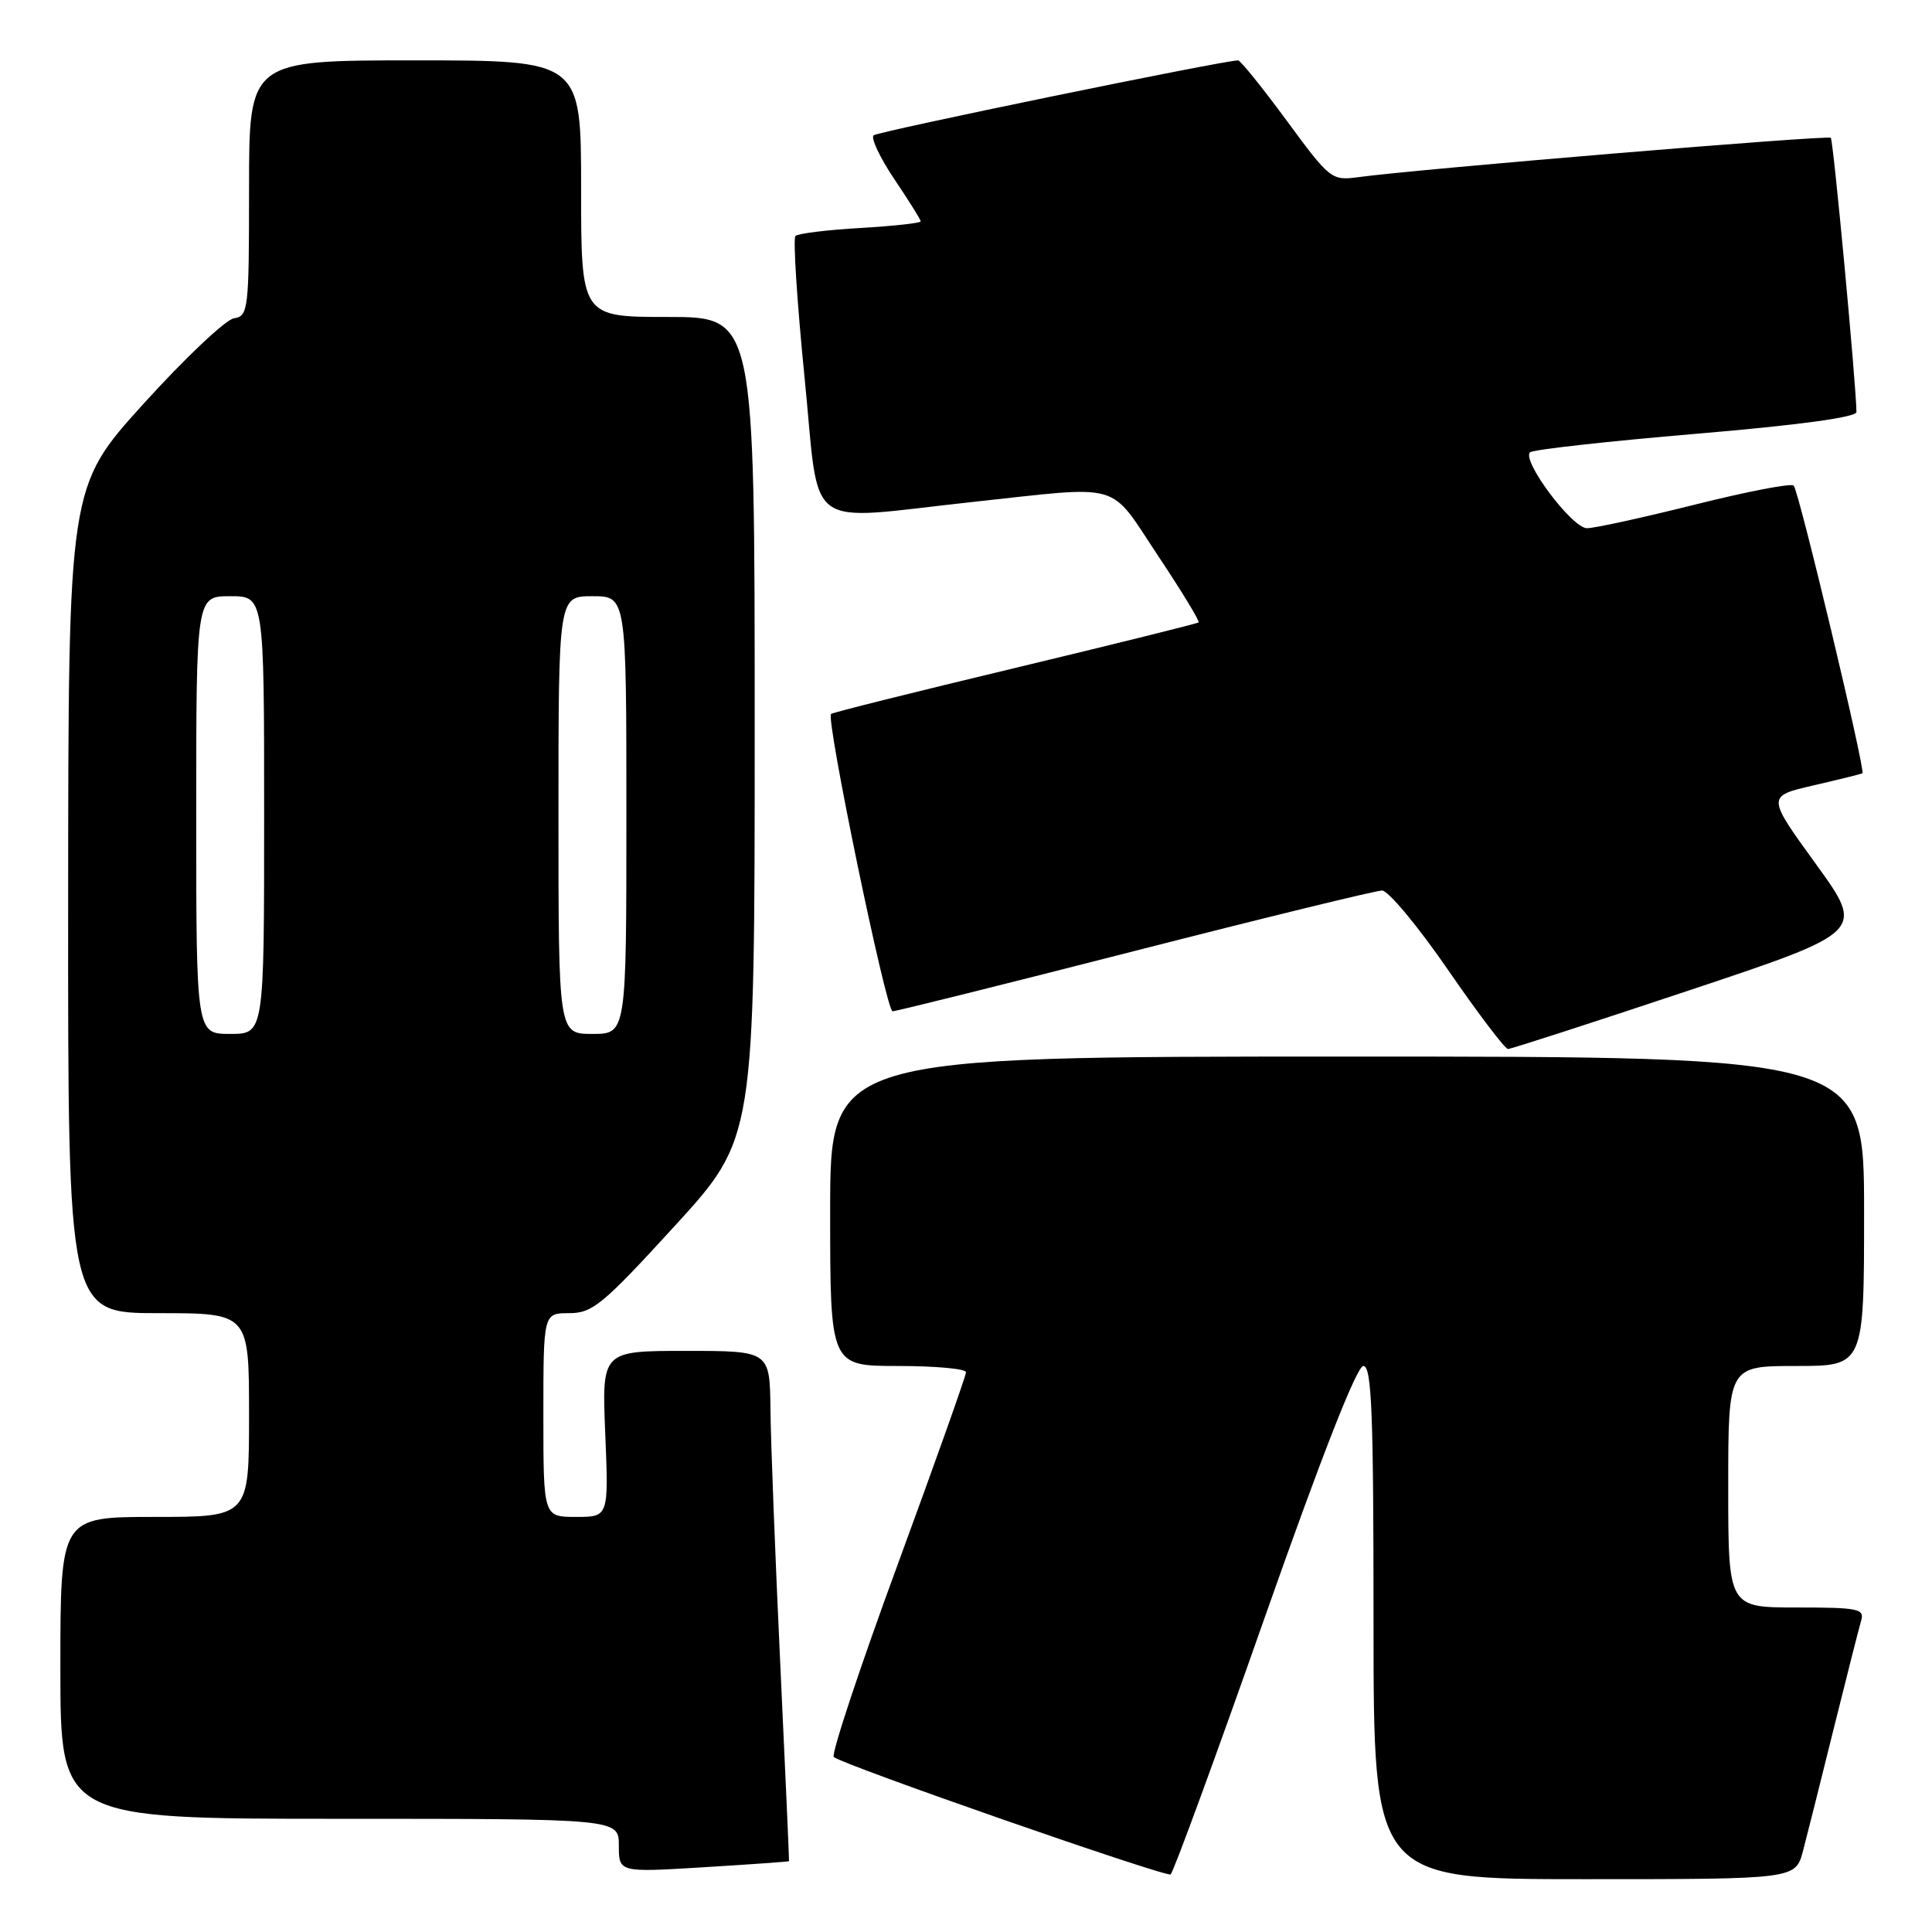 <?xml version="1.0" encoding="UTF-8" standalone="no"?>
<!DOCTYPE svg PUBLIC "-//W3C//DTD SVG 1.1//EN" "http://www.w3.org/Graphics/SVG/1.1/DTD/svg11.dtd" >
<svg xmlns="http://www.w3.org/2000/svg" xmlns:xlink="http://www.w3.org/1999/xlink" version="1.1" viewBox="0 0 256 256">
 <g >
 <path fill="currentColor"
d=" M 167.51 214.53 C 175.11 192.93 179.79 181.00 180.65 181.00 C 181.76 181.00 182.00 187.17 182.00 215.00 C 182.00 249.00 182.00 249.00 209.96 249.00 C 237.92 249.00 237.92 249.00 238.91 245.25 C 239.45 243.19 241.29 235.88 242.99 229.00 C 244.70 222.12 246.33 215.71 246.61 214.75 C 247.08 213.17 246.24 213.00 238.07 213.00 C 229.00 213.00 229.00 213.00 229.00 197.00 C 229.00 181.00 229.00 181.00 238.00 181.00 C 247.00 181.00 247.00 181.00 247.00 160.50 C 247.00 140.00 247.00 140.00 178.50 140.00 C 110.00 140.00 110.00 140.00 110.00 160.50 C 110.00 181.00 110.00 181.00 119.00 181.00 C 123.95 181.00 128.00 181.37 128.00 181.83 C 128.00 182.29 123.91 193.80 118.91 207.41 C 113.91 221.02 110.12 232.45 110.48 232.81 C 111.43 233.77 154.39 248.74 155.11 248.37 C 155.44 248.20 161.03 232.97 167.51 214.53 Z  M 104.55 246.62 C 104.58 246.55 104.06 234.80 103.39 220.50 C 102.72 206.20 102.13 191.01 102.09 186.75 C 102.00 179.00 102.00 179.00 90.87 179.00 C 79.74 179.00 79.74 179.00 80.20 190.00 C 80.65 201.00 80.65 201.00 76.32 201.00 C 72.00 201.00 72.00 201.00 72.00 187.50 C 72.00 174.00 72.00 174.00 75.42 174.00 C 78.51 174.00 79.87 172.87 89.42 162.43 C 100.00 150.85 100.00 150.85 100.00 96.43 C 100.00 42.00 100.00 42.00 88.50 42.00 C 77.00 42.00 77.00 42.00 77.00 25.00 C 77.00 8.00 77.00 8.00 55.00 8.00 C 33.00 8.00 33.00 8.00 33.00 24.93 C 33.00 41.10 32.91 41.88 30.99 42.18 C 29.89 42.36 24.50 47.45 19.02 53.50 C 9.06 64.50 9.06 64.50 9.03 119.25 C 9.00 174.00 9.00 174.00 21.00 174.00 C 33.00 174.00 33.00 174.00 33.00 187.50 C 33.00 201.00 33.00 201.00 20.50 201.00 C 8.00 201.00 8.00 201.00 8.00 221.00 C 8.00 241.00 8.00 241.00 45.00 241.00 C 82.00 241.00 82.00 241.00 82.00 244.55 C 82.00 248.11 82.00 248.11 93.25 247.42 C 99.44 247.04 104.52 246.68 104.55 246.62 Z  M 223.82 131.23 C 247.11 123.46 247.11 123.46 240.61 114.48 C 234.10 105.50 234.10 105.50 240.30 104.07 C 243.71 103.28 246.63 102.56 246.78 102.46 C 247.22 102.16 238.35 65.01 237.67 64.34 C 237.34 64.01 231.44 65.14 224.56 66.87 C 217.68 68.59 211.25 70.00 210.28 69.99 C 208.30 69.98 201.57 60.98 202.75 59.93 C 203.16 59.57 213.06 58.47 224.75 57.48 C 238.35 56.33 246.00 55.29 245.99 54.59 C 245.94 50.83 242.93 18.60 242.59 18.26 C 242.21 17.87 187.76 22.41 179.93 23.48 C 176.45 23.95 176.20 23.75 170.49 15.98 C 167.26 11.59 164.36 8.00 164.06 8.00 C 162.14 8.00 116.36 17.41 115.76 17.93 C 115.36 18.28 116.60 20.90 118.51 23.75 C 120.43 26.59 122.00 29.11 122.00 29.33 C 122.00 29.56 118.40 29.95 114.00 30.21 C 109.60 30.46 105.73 30.94 105.40 31.27 C 105.07 31.60 105.61 40.00 106.60 49.93 C 108.70 70.88 106.12 68.97 129.00 66.50 C 149.01 64.34 146.84 63.70 153.42 73.60 C 156.57 78.32 159.00 82.32 158.82 82.47 C 158.64 82.63 147.70 85.34 134.50 88.51 C 121.30 91.67 110.33 94.41 110.12 94.60 C 109.40 95.23 117.43 134.00 118.27 134.00 C 118.74 134.00 133.18 130.40 150.38 126.00 C 167.57 121.60 182.31 118.00 183.13 118.00 C 183.95 118.00 187.88 122.72 191.86 128.50 C 195.84 134.28 199.42 139.00 199.82 139.00 C 200.21 139.00 211.01 135.50 223.82 131.23 Z  M 26.00 108.00 C 26.00 79.00 26.00 79.00 30.50 79.00 C 35.00 79.00 35.00 79.00 35.00 108.00 C 35.00 137.00 35.00 137.00 30.50 137.00 C 26.00 137.00 26.00 137.00 26.00 108.00 Z  M 74.00 108.00 C 74.00 79.00 74.00 79.00 78.50 79.00 C 83.00 79.00 83.00 79.00 83.00 108.00 C 83.00 137.00 83.00 137.00 78.50 137.00 C 74.00 137.00 74.00 137.00 74.00 108.00 Z "/>
</g>
</svg>